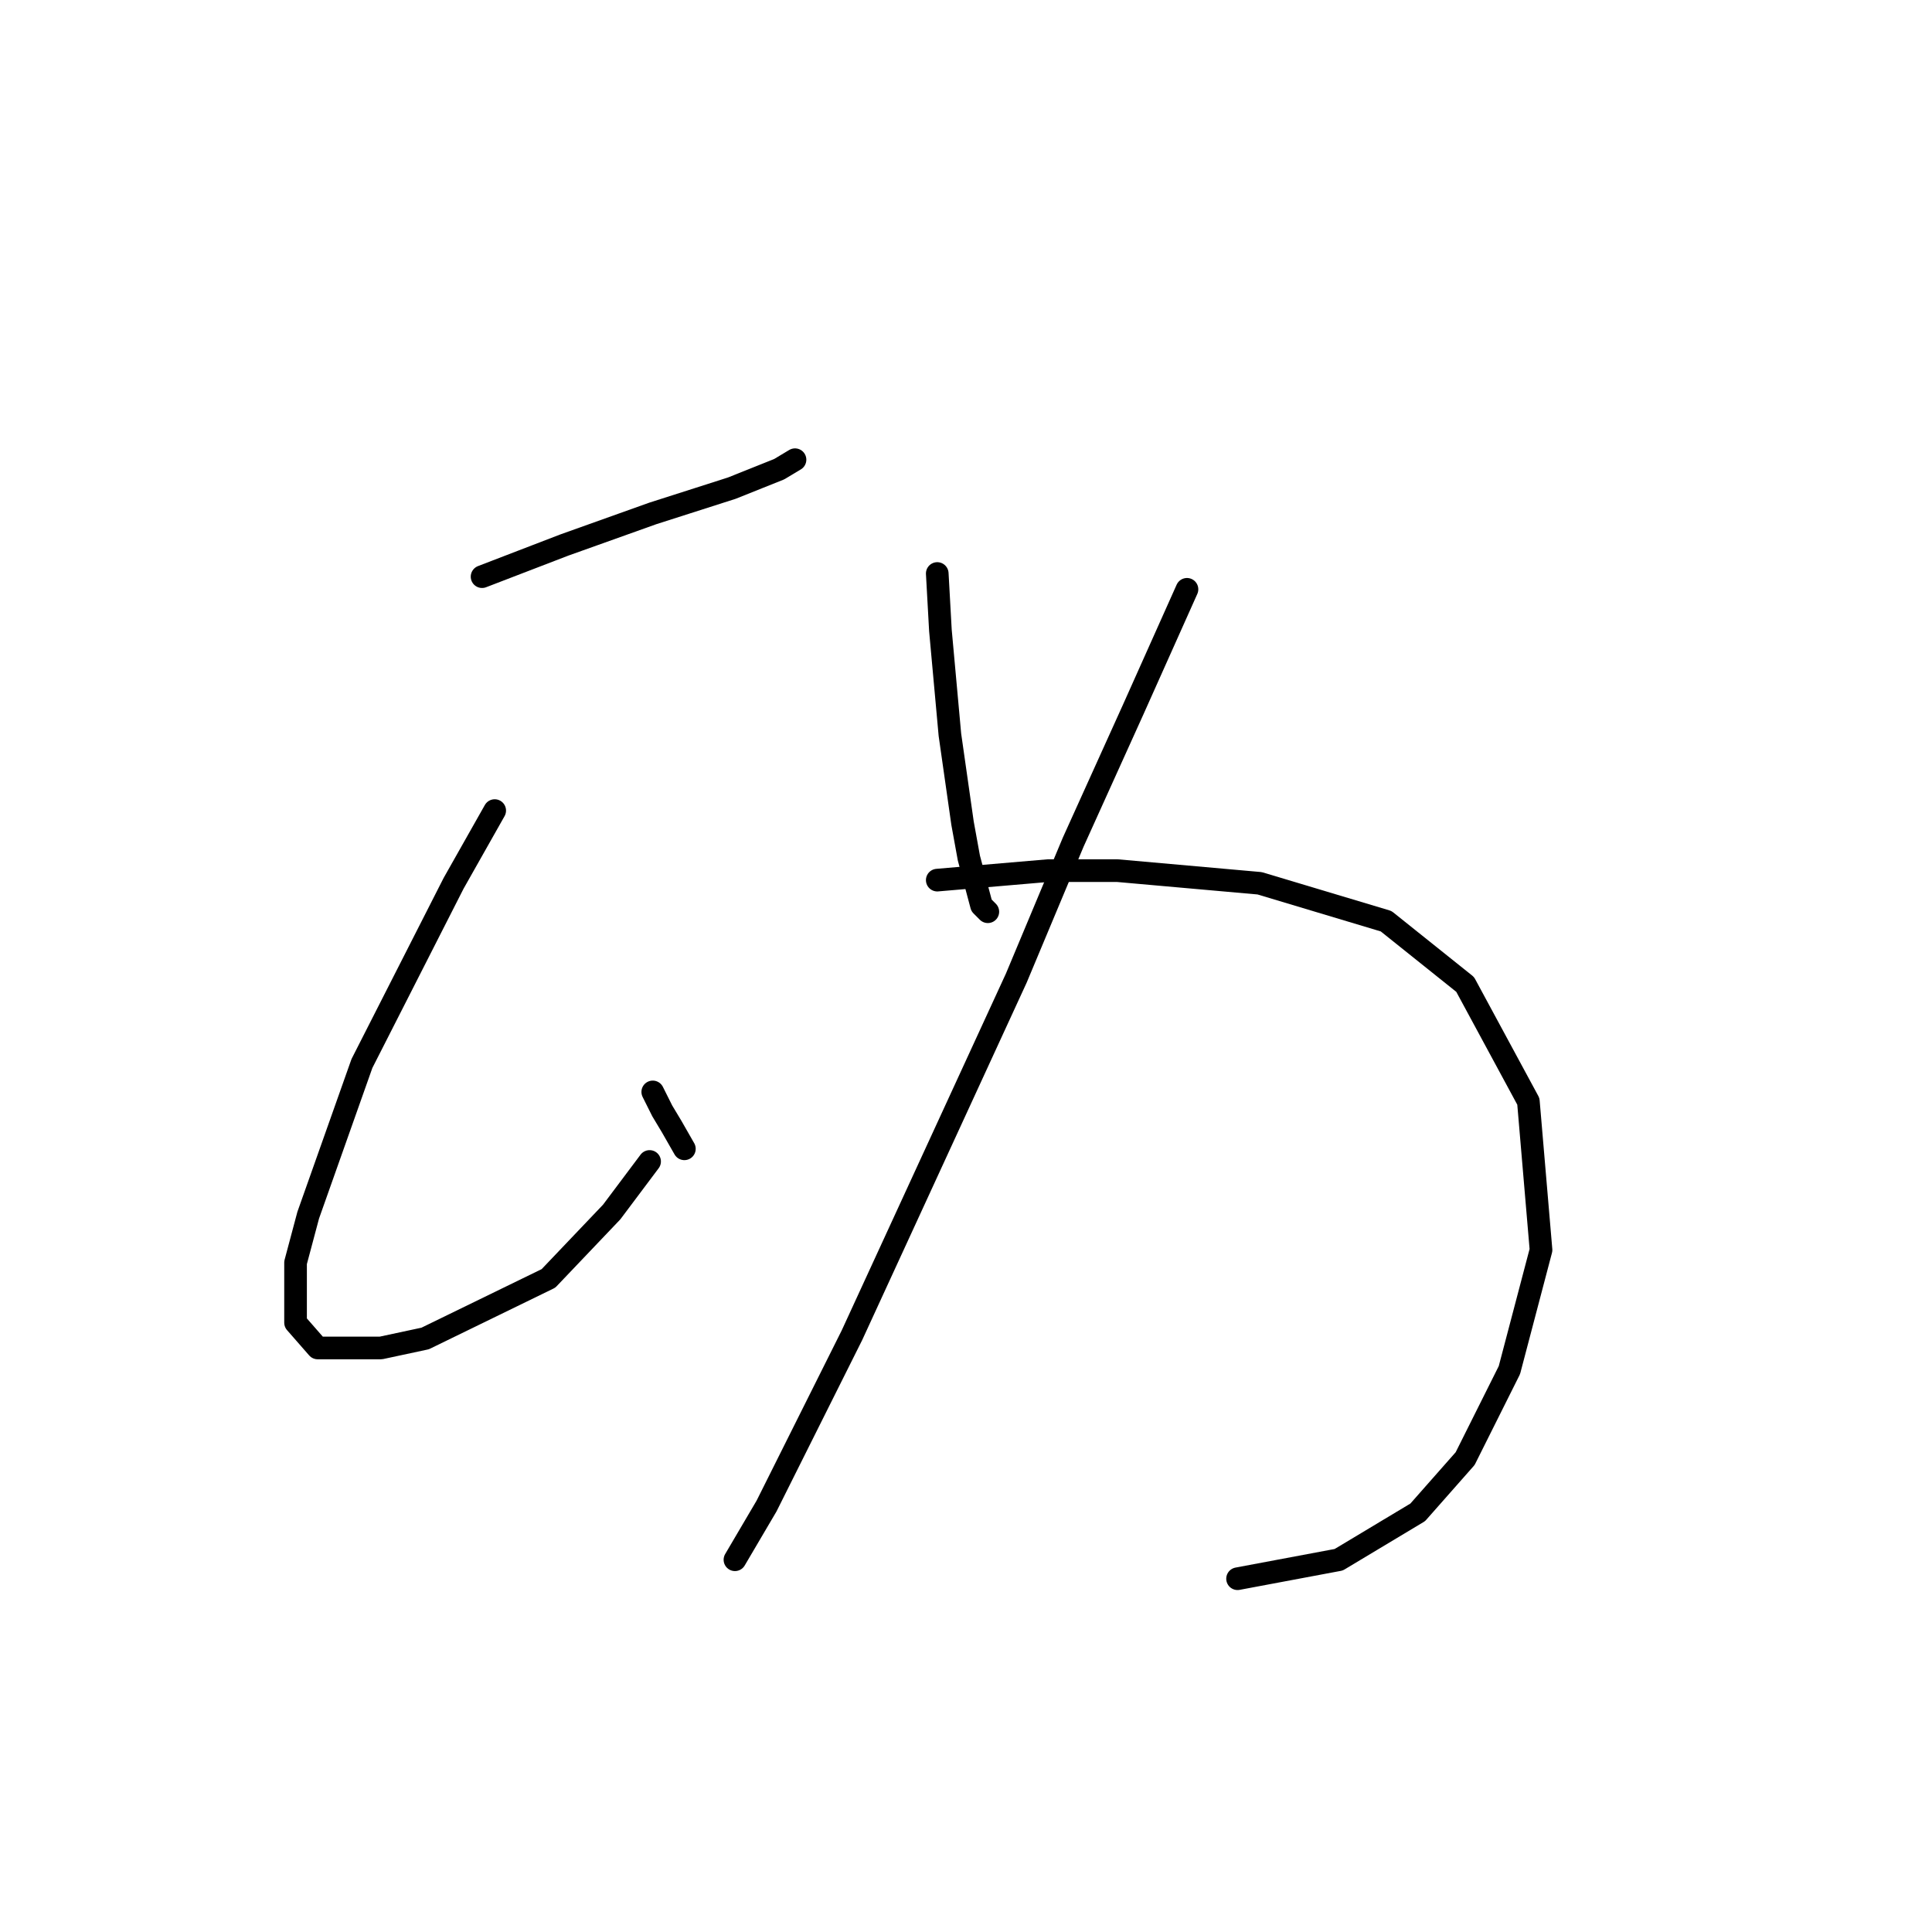<?xml version="1.0" standalone="no"?>
    <svg width="256" height="256" xmlns="http://www.w3.org/2000/svg" version="1.1">
    <polyline stroke="black" stroke-width="3" stroke-linecap="round" fill="transparent" stroke-linejoin="round" points="63.876 76.411 69.321 74.317 74.766 72.223 86.494 68.034 96.966 64.683 103.248 62.17 105.343 60.913 105.343 60.913 " />
        <polyline stroke="black" stroke-width="3" stroke-linecap="round" fill="transparent" stroke-linejoin="round" points="65.551 107.406 60.106 117.04 47.959 140.915 40.839 161.02 39.163 167.303 39.163 175.261 42.095 178.612 50.472 178.612 56.336 177.355 72.672 169.397 81.049 160.601 86.075 153.9 86.075 153.9 " />
        <polyline stroke="black" stroke-width="3" stroke-linecap="round" fill="transparent" stroke-linejoin="round" points="86.494 144.685 87.751 147.198 89.007 149.292 90.683 152.224 90.683 152.224 " />
        <polyline stroke="black" stroke-width="3" stroke-linecap="round" fill="transparent" stroke-linejoin="round" points="124.191 75.992 124.61 83.532 125.867 97.354 127.542 109.082 128.38 113.689 130.055 119.972 130.893 120.81 130.893 120.81 " />
        <polyline stroke="black" stroke-width="3" stroke-linecap="round" fill="transparent" stroke-linejoin="round" points="157.281 78.087 150.16 94.003 142.202 111.595 134.663 129.606 112.882 176.937 101.573 199.555 97.384 206.675 97.384 206.675 " />
        <polyline stroke="black" stroke-width="3" stroke-linecap="round" fill="transparent" stroke-linejoin="round" points="124.191 116.621 138.851 115.365 148.066 115.365 166.914 117.04 183.669 122.066 194.14 130.444 202.517 145.941 204.193 165.628 200.004 181.544 194.14 193.272 187.857 200.393 177.386 206.675 163.983 209.189 163.983 209.189 " />
        </svg>